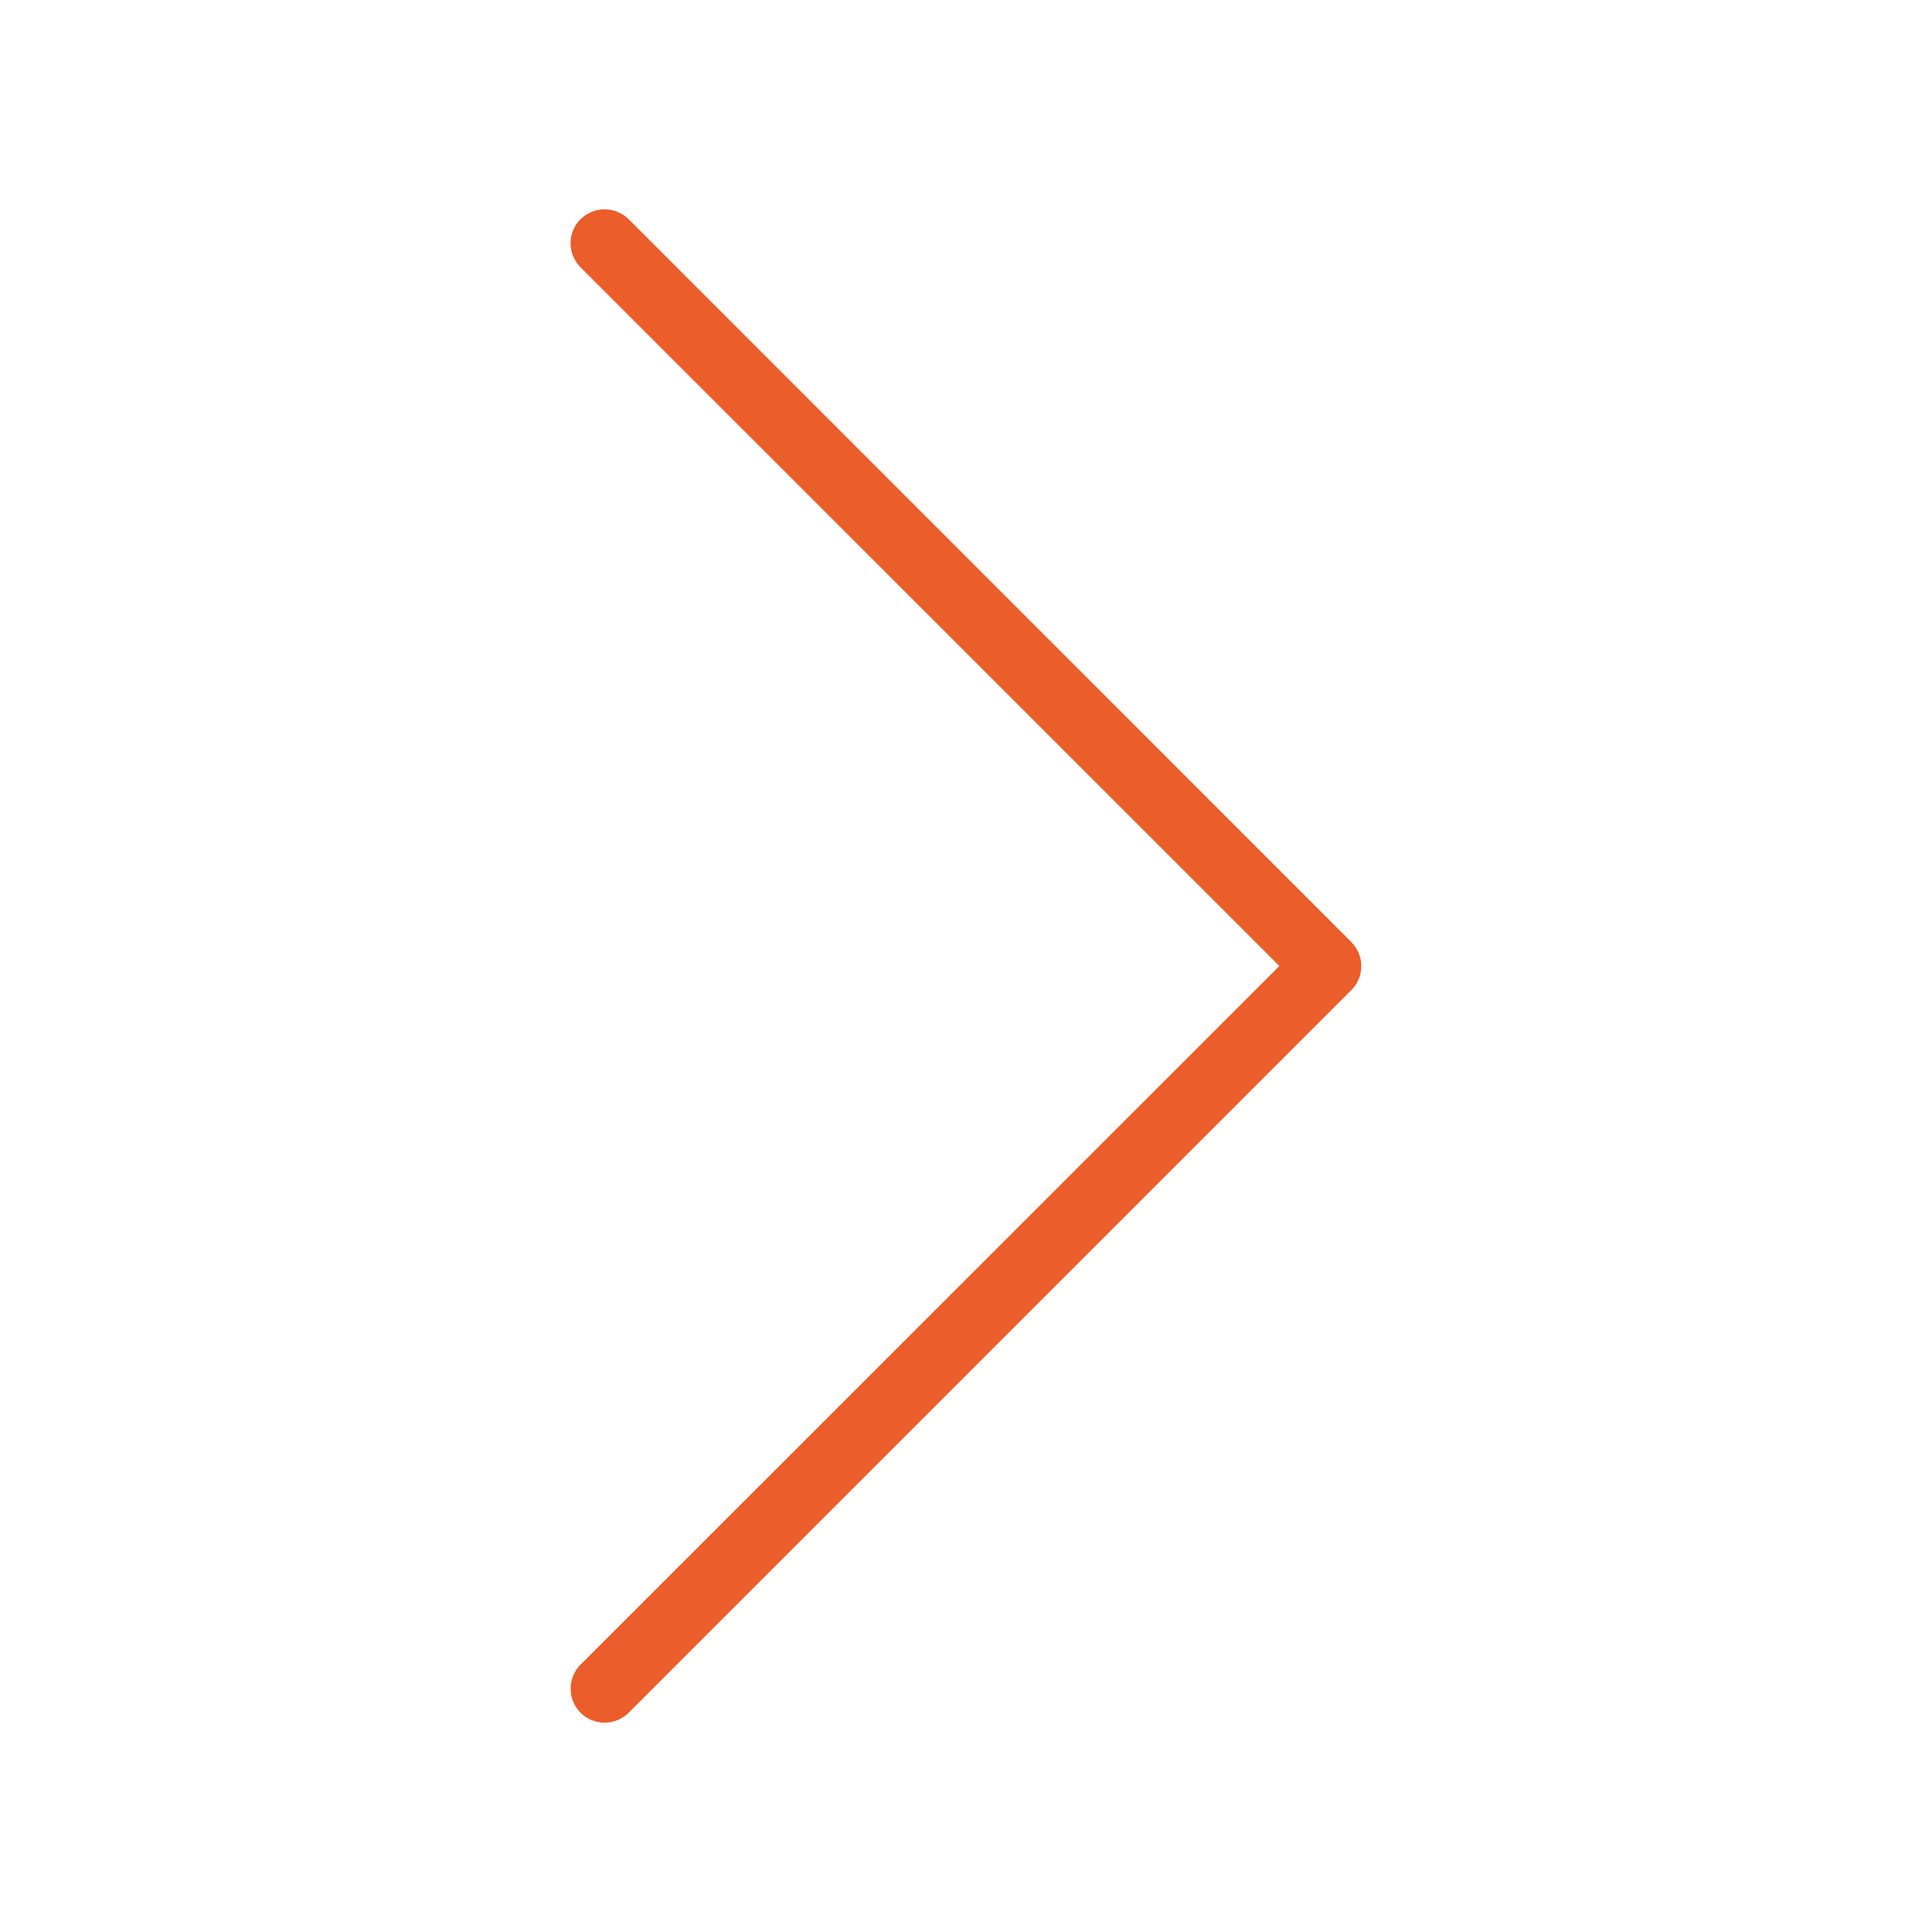 <?xml version="1.0" standalone="no"?><!DOCTYPE svg PUBLIC "-//W3C//DTD SVG 1.1//EN" "http://www.w3.org/Graphics/SVG/1.1/DTD/svg11.dtd"><svg t="1609208246559" class="icon" viewBox="0 0 1024 1024" version="1.1" xmlns="http://www.w3.org/2000/svg" p-id="1537" xmlns:xlink="http://www.w3.org/1999/xlink" width="200" height="200"><defs><style type="text/css"></style></defs><path d="M721.5 512c0-4.6-1.8-9.2-5.3-12.7l-383-383.1c-7-7-18.4-7-25.5 0s-7 18.4 0 25.5L678.1 512 307.7 882.3c-7 7-7 18.4 0 25.5 7 7 18.4 7 25.5 0l383.1-383.1c3.5-3.5 5.2-8.1 5.2-12.7z" p-id="1538" fill="#eb5d2a"></path></svg>